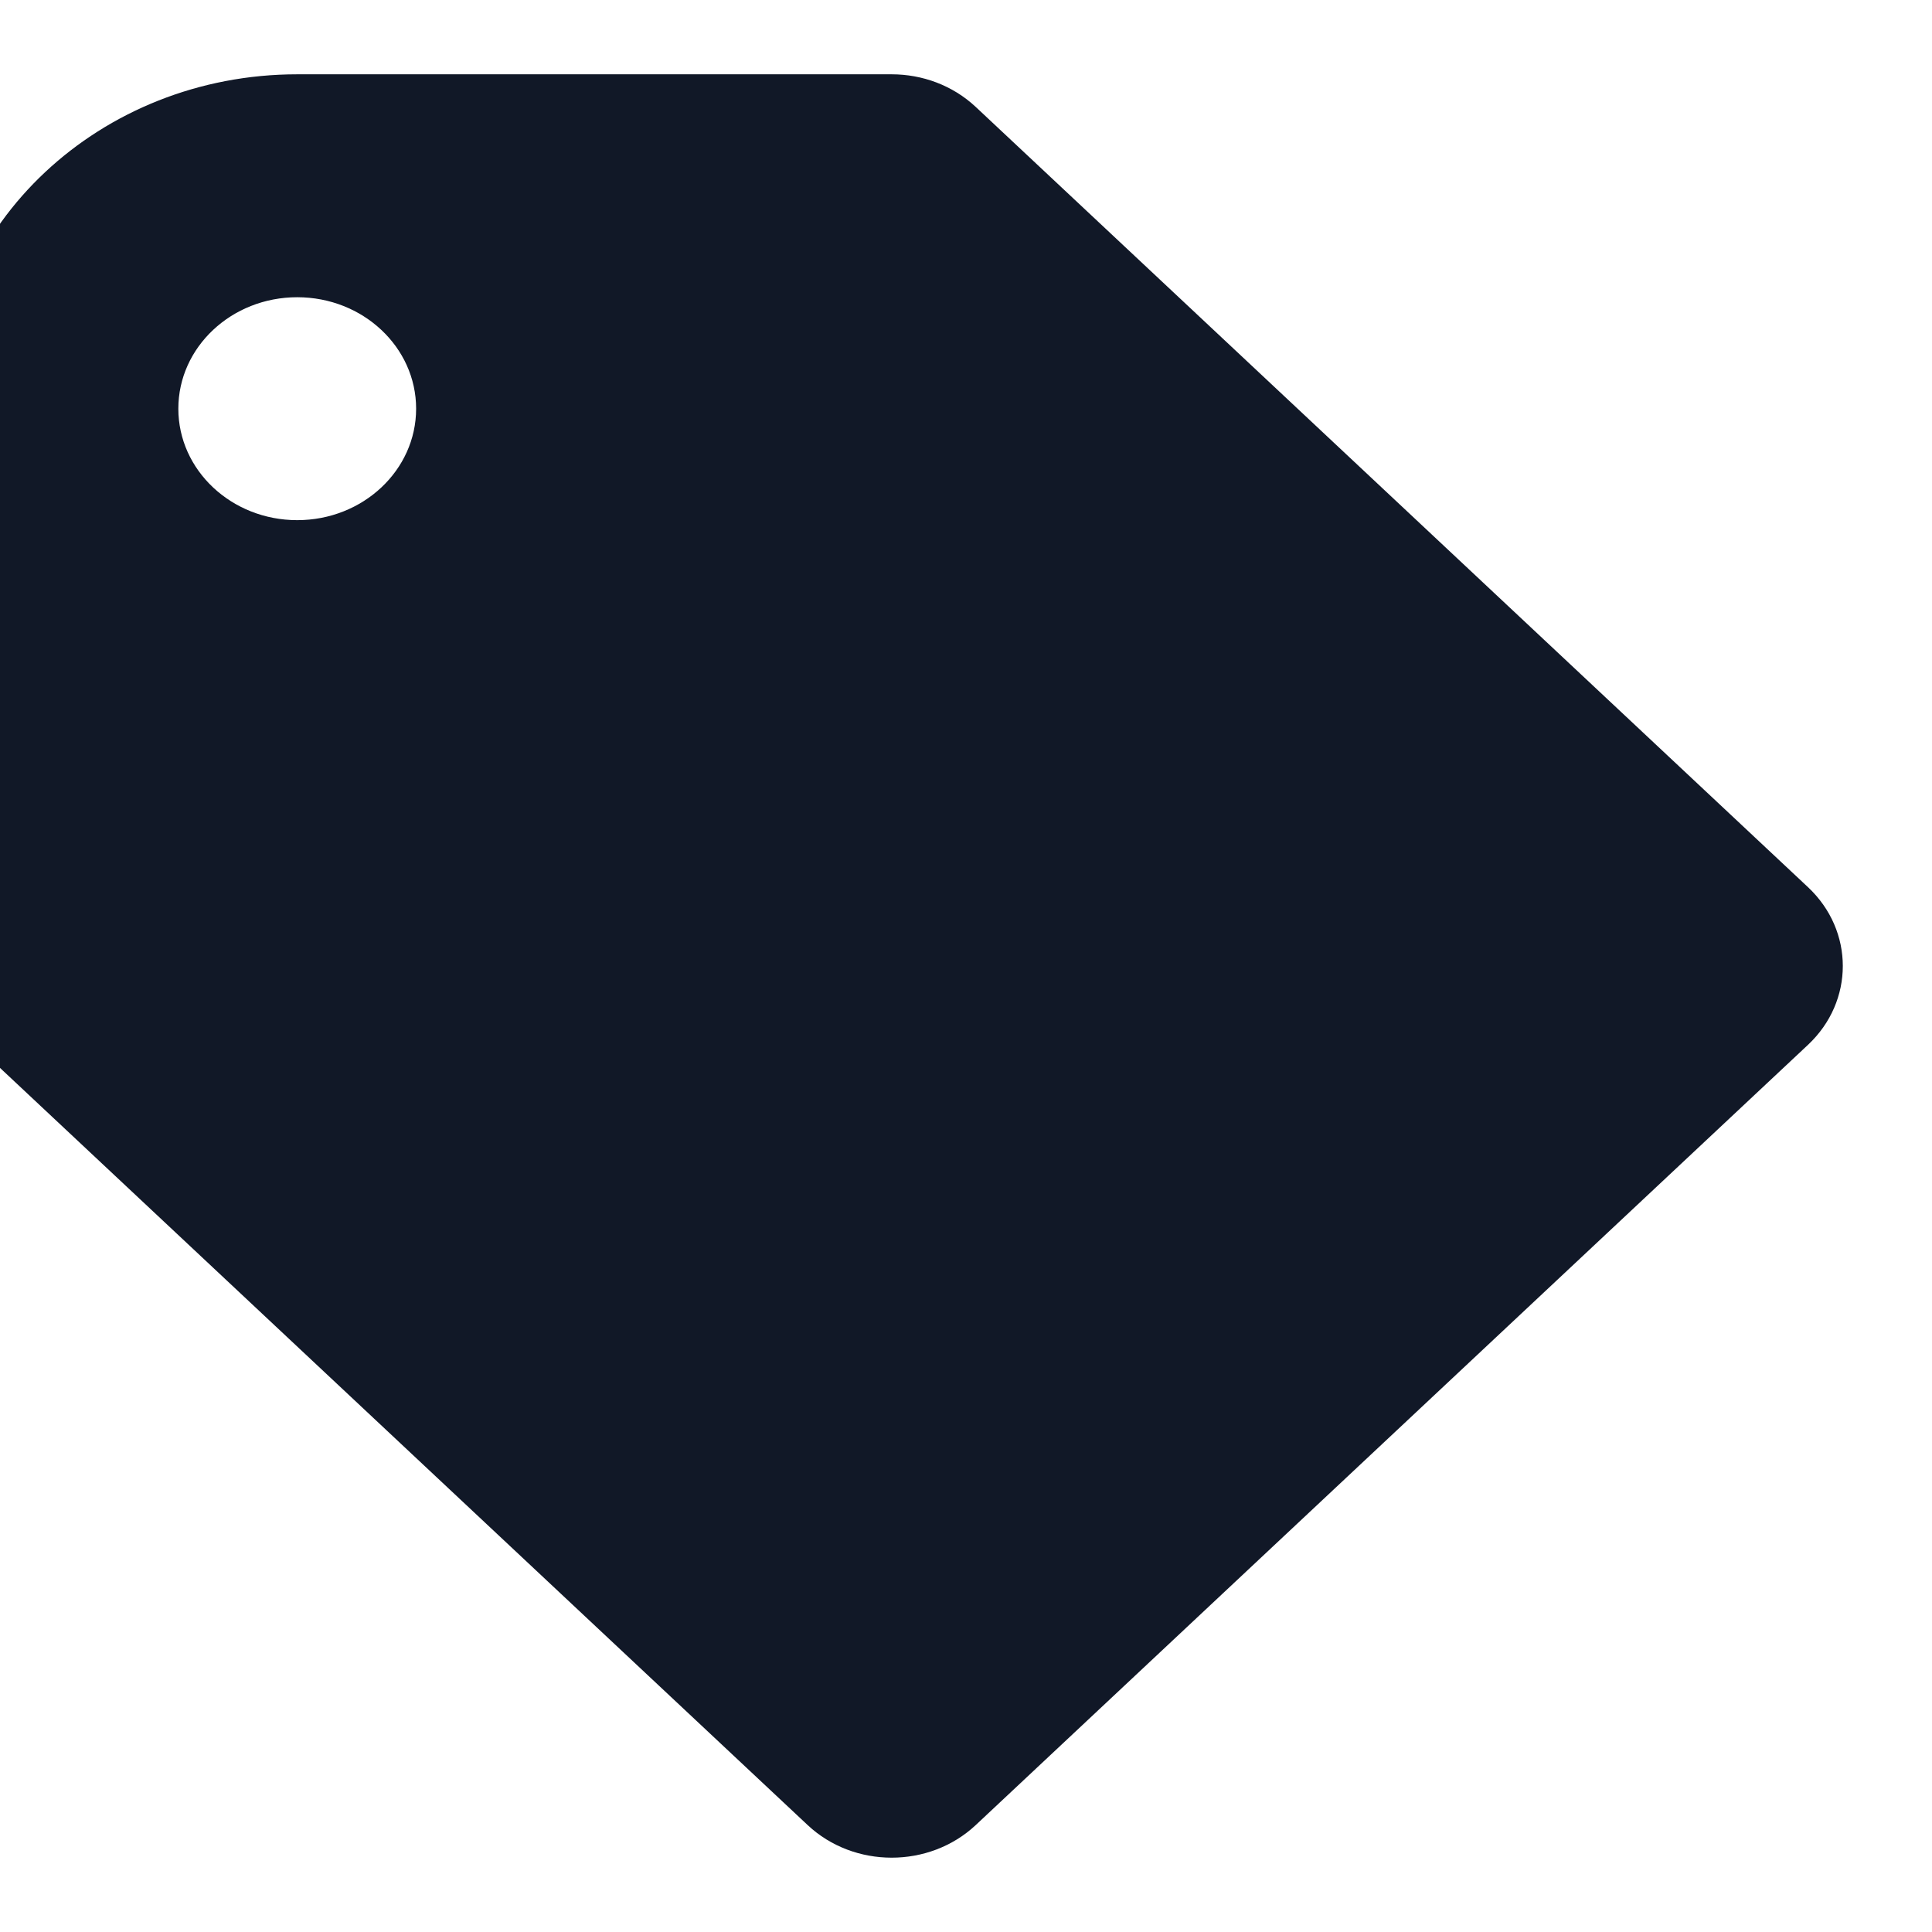 <svg width="26" height="26" viewBox="0 0 26 26" fill="none" xmlns="http://www.w3.org/2000/svg" xmlns:xlink="http://www.w3.org/1999/xlink">
<path d="M24.331,11.939C24.956,12.525 24.956,13.475 24.331,14.061L13.131,24.561C12.506,25.146 11.493,25.146 10.869,24.561L-0.331,14.061C-0.644,13.768 -0.8,13.384 -0.8,13L-0.8,5.5C-0.8,3.015 1.349,1 4,1L12,1C12.41,1 12.819,1.147 13.131,1.439L24.331,11.939ZM4,7C4.884,7 5.6,6.328 5.6,5.5C5.6,4.672 4.884,4 4,4C3.116,4 2.4,4.672 2.4,5.5C2.4,6.328 3.116,7 4,7Z" clip-rule="evenodd" fill-rule="evenodd" fill="#111827"/>
</svg>
